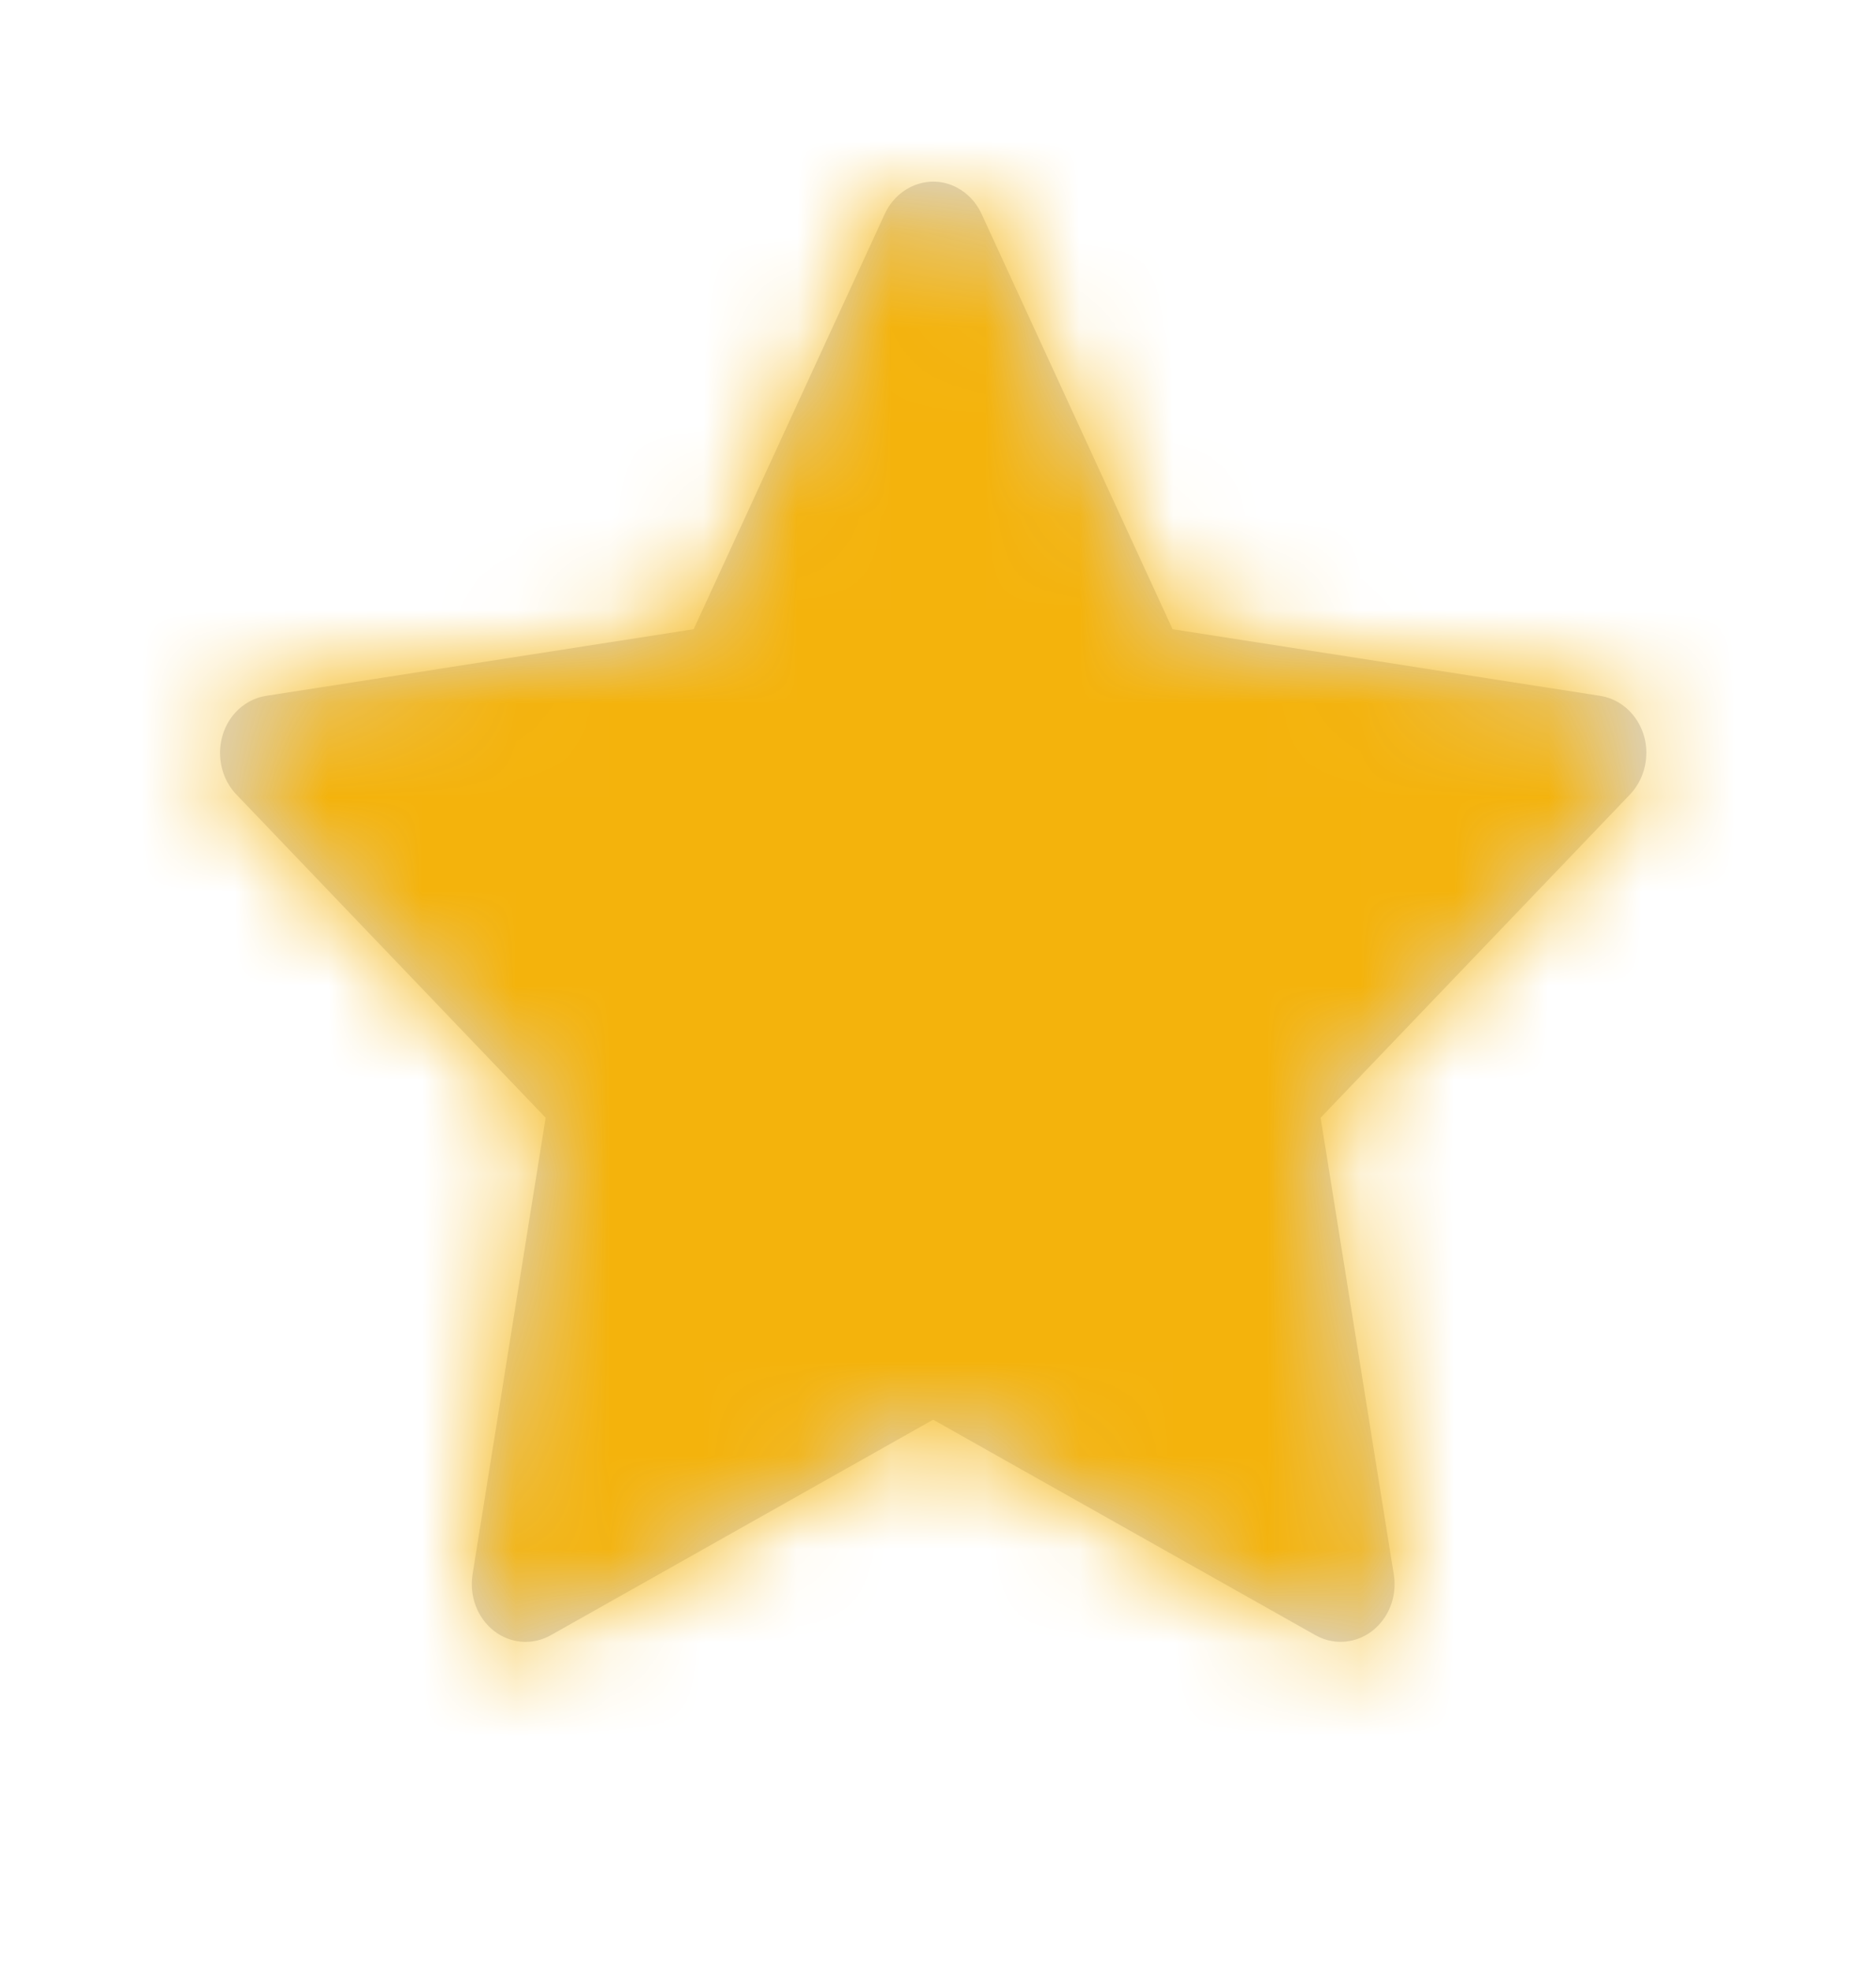 <svg width="20" height="21" viewBox="0 0 20 21" fill="none" xmlns="http://www.w3.org/2000/svg">
<path d="M17.06 7.414L12.501 6.704L10.464 2.278C10.408 2.157 10.316 2.059 10.203 1.999C9.92 1.849 9.575 1.974 9.433 2.278L7.395 6.704L2.837 7.414C2.711 7.433 2.596 7.497 2.508 7.593C2.402 7.71 2.343 7.868 2.346 8.031C2.348 8.194 2.41 8.35 2.519 8.464L5.817 11.909L5.038 16.774C5.02 16.887 5.032 17.004 5.072 17.11C5.112 17.217 5.18 17.309 5.266 17.376C5.353 17.444 5.456 17.484 5.563 17.492C5.669 17.5 5.776 17.476 5.871 17.423L9.948 15.126L14.026 17.423C14.137 17.486 14.266 17.507 14.39 17.484C14.703 17.426 14.913 17.109 14.859 16.774L14.079 11.909L17.378 8.464C17.467 8.37 17.527 8.247 17.545 8.112C17.593 7.776 17.374 7.464 17.06 7.414V7.414Z" fill="#D8D8DD"/>
<mask id="mask0_2_2021" style="mask-type:alpha" maskUnits="userSpaceOnUse" x="2" y="1" width="16" height="17">
<path d="M17.06 7.414L12.502 6.704L10.464 2.278C10.408 2.157 10.317 2.059 10.204 1.999C9.92 1.849 9.575 1.974 9.433 2.278L7.396 6.704L2.837 7.414C2.712 7.433 2.597 7.497 2.509 7.593C2.402 7.71 2.344 7.868 2.346 8.031C2.348 8.194 2.41 8.35 2.519 8.464L5.818 11.909L5.038 16.774C5.02 16.887 5.032 17.004 5.072 17.11C5.112 17.217 5.18 17.309 5.266 17.376C5.353 17.444 5.456 17.484 5.563 17.492C5.67 17.5 5.777 17.476 5.871 17.423L9.949 15.126L14.026 17.423C14.137 17.486 14.267 17.507 14.39 17.484C14.703 17.426 14.913 17.109 14.859 16.774L14.08 11.909L17.378 8.464C17.468 8.37 17.527 8.247 17.545 8.112C17.593 7.776 17.374 7.464 17.06 7.414Z" fill="#F4CD0C"/>
</mask>
<g mask="url(#mask0_2_2021)">
<rect x="-11.062" y="0.622" width="86.67" height="98.488" fill="#F4B30C"/>
</g>
</svg>
